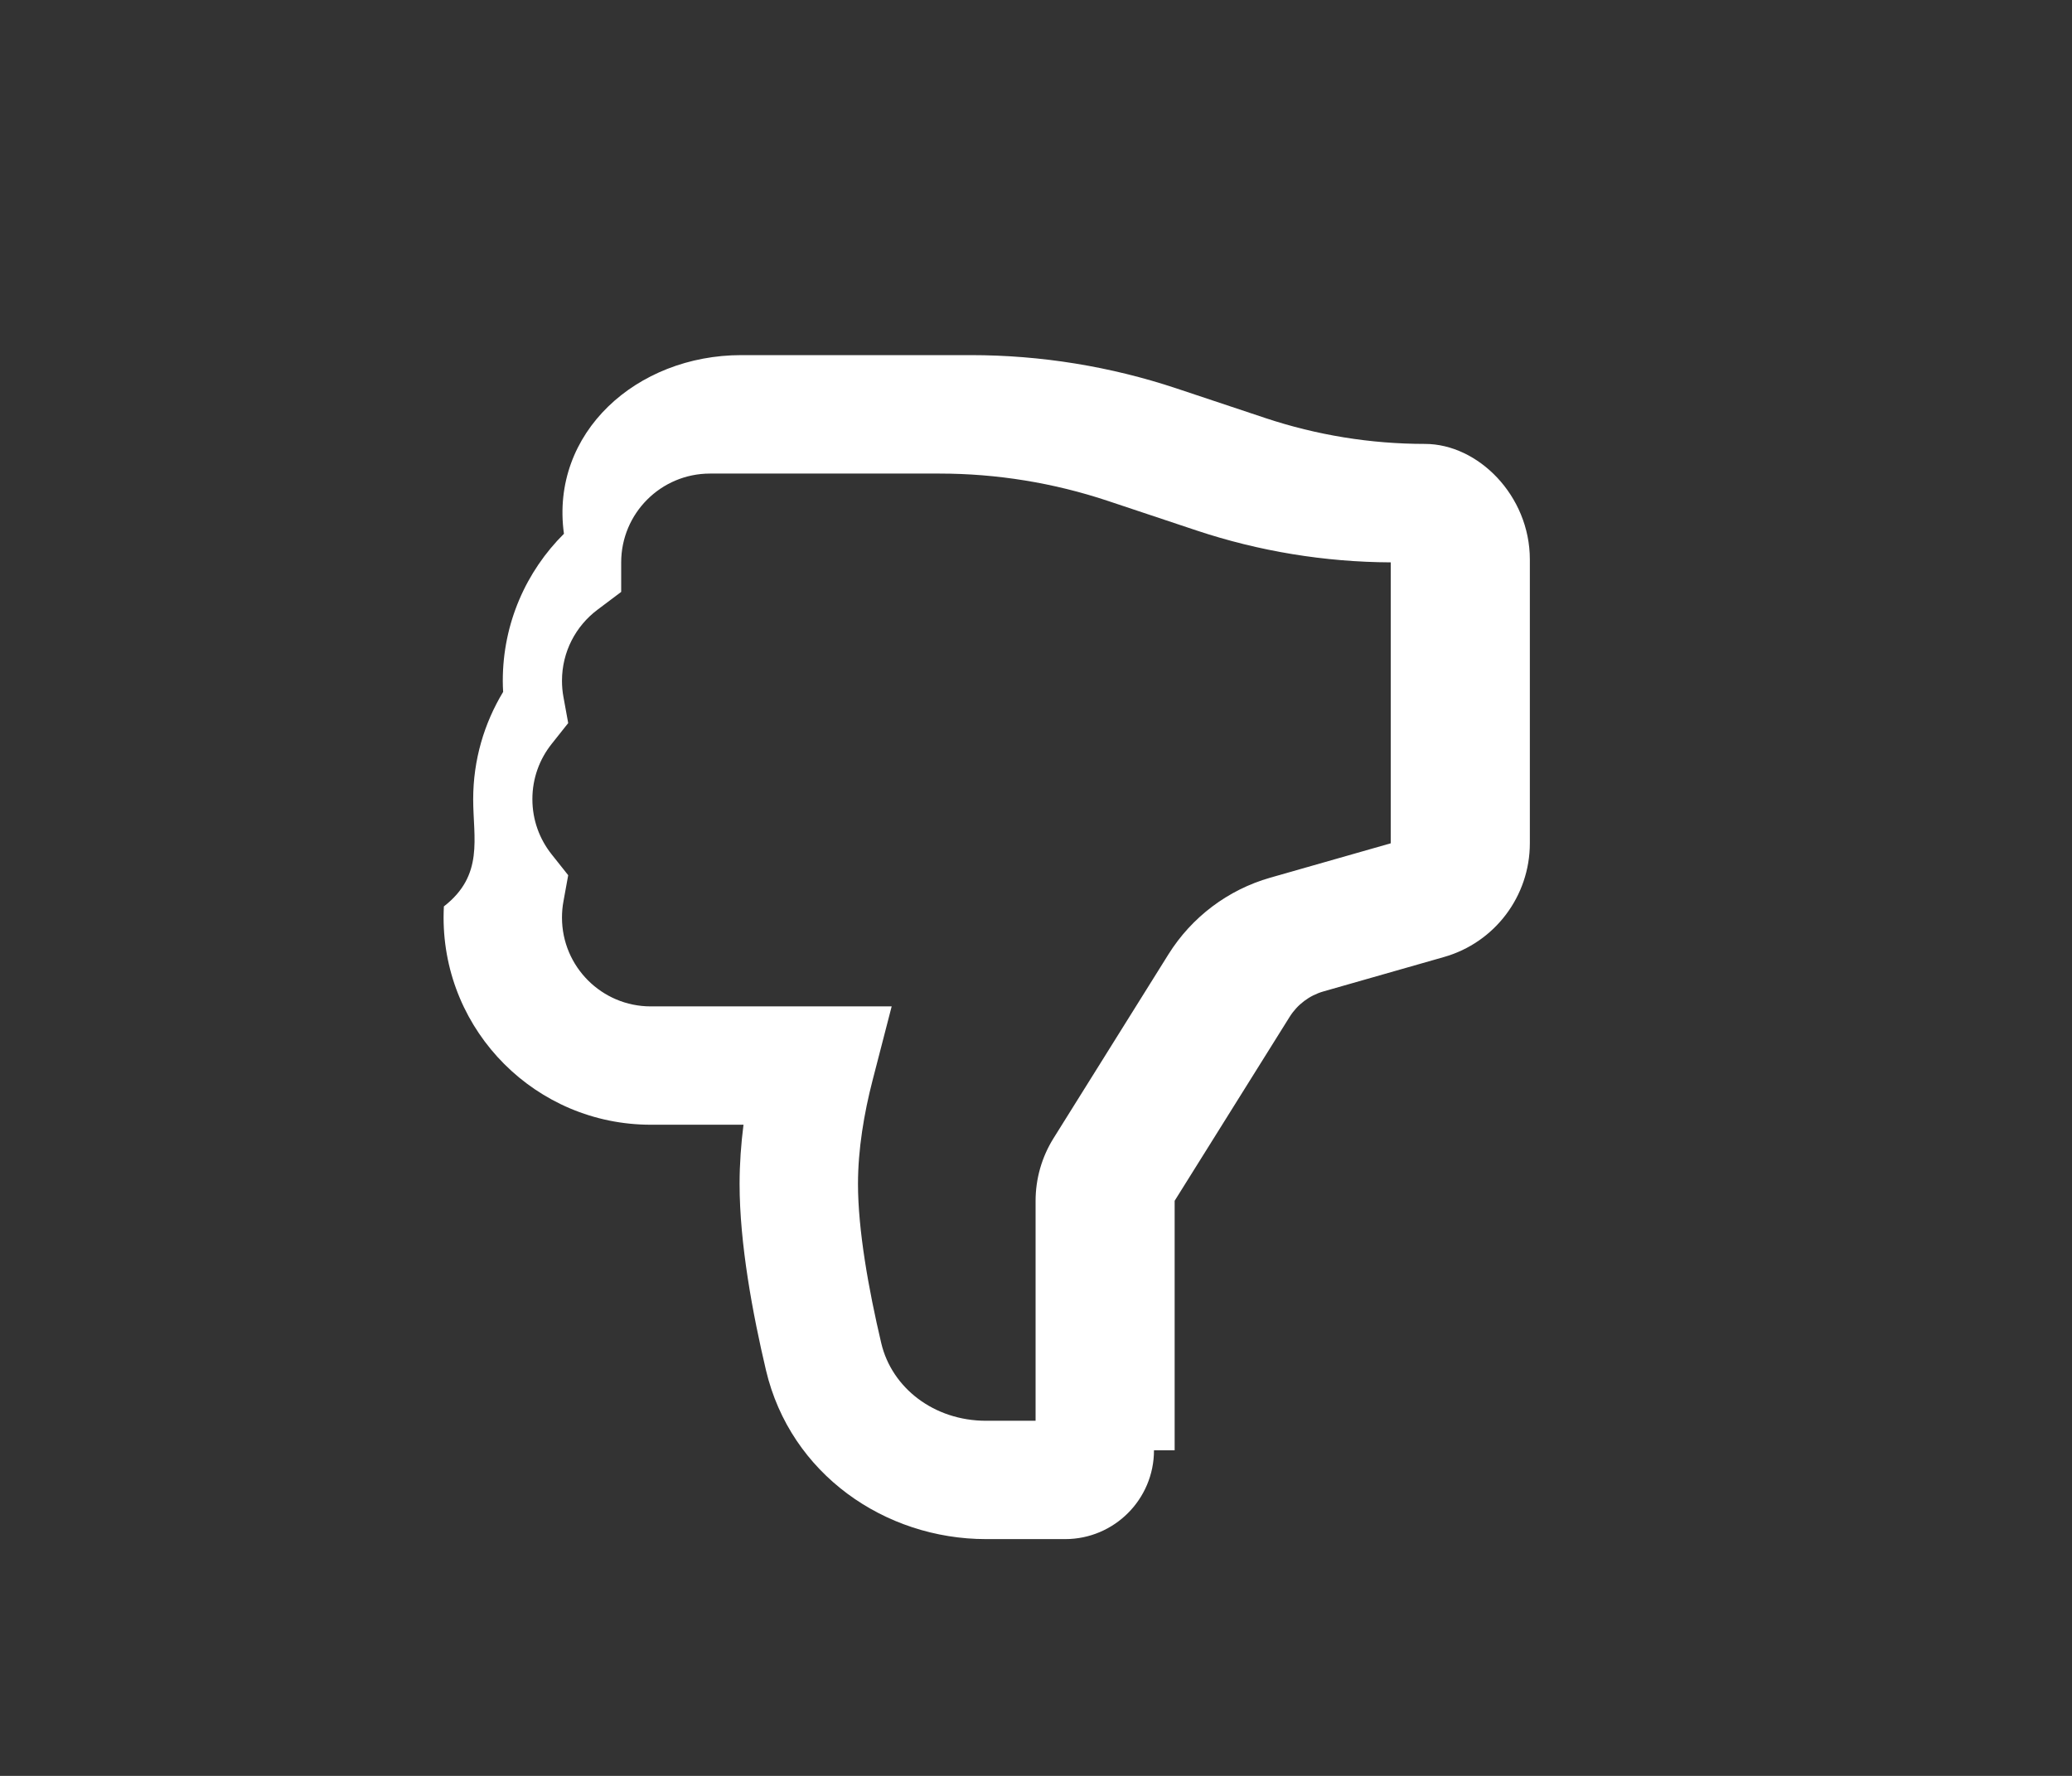 <svg xmlns="http://www.w3.org/2000/svg" viewBox="0 0 35 30" width="24" height="24" preserveAspectRatio="xMidYMid meet" style="width: 100%; height: 100%; transform: translate3d(0px, 0px, 0px);">
  <rect x="0" y="0" width="35" height="30" fill="#333333" stroke="none"/>
  <defs>
    <clipPath id="__lottie_element_1339">
      <rect width="72" height="72" x="0" y="0" />
    </clipPath>
    <clipPath id="__lottie_element_1341">
      <path d="M0,0 L31,0 L31,31 L0,31z" />
    </clipPath>
  </defs>
  <g clip-path="url(#__lottie_element_1339)">
    <g clip-path="url(#__lottie_element_1341)" transform="matrix(1,0,0,1,0,0)" opacity="1" style="display: block;">
      <g transform="matrix(0.5,0,0,0.5,16.243,16)" opacity="1" style="display: block;">
        <g opacity="1" transform="matrix(2,0,0,2,0,0)">
          <path fill="#FFFFFF" fill-opacity="1" d="M1.25,4.287c0-.375.105-.742.304-1.06l1.94-3.105c.393-.629 1.005-1.091 1.719-1.295l2.036-.581V-6.5c-1.116-.005-2.225-.187-3.284-.54l-1.493-.498c-.918-.306-1.879-.462-2.846-.462H-4.25c-.828 0-1.5.672-1.5 1.5v.499l-.399.3c-.367.275-.601.711-.601 1.201 0 .093.008.183.024.27l.081.445-.281.354c-.203.256-.324.578-.324.931s.121.675.324.931l.281.354-.081.446c-.016.087-.024.177-.024.27 0 .828.672 1.5 1.5 1.5h4.069l-.323 1.25c-.144.558-.246 1.165-.246 1.75 0 .773.177 1.773.393 2.689.179.758.893 1.311 1.77 1.311H1.25V4.287zM3.25,8.5c0 .828-.672 1.5-1.5 1.5H.412c-1.705 0-3.302-1.097-3.716-2.852-.225-.954-.446-2.137-.446-3.148 0-.34.025-.676.066-1H-5.25c-1.933 0-3.5-1.567-3.5-3.5 0-.063.002-.126.005-.188C-8.064-1.217-8.25-1.838-8.25-2.5s.186-1.283.506-1.812C-7.748-4.374-7.75-4.437-7.75-4.5c0-.971.396-1.85 1.033-2.483-.235-1.705 1.227-3.018 2.996-3.018h3.877c1.182 0 2.357.19 3.479.564l1.493.498c.87.29 1.781.438 2.698.438.899 0 1.773.874 1.773 1.953v4.793c0 .893-.592 1.678-1.451 1.922l-2.035.581c-.238.068-.442.222-.573.432l-1.941 3.105V8.5z"/>
        </g>
      </g>
    </g>
  </g>
</svg>
